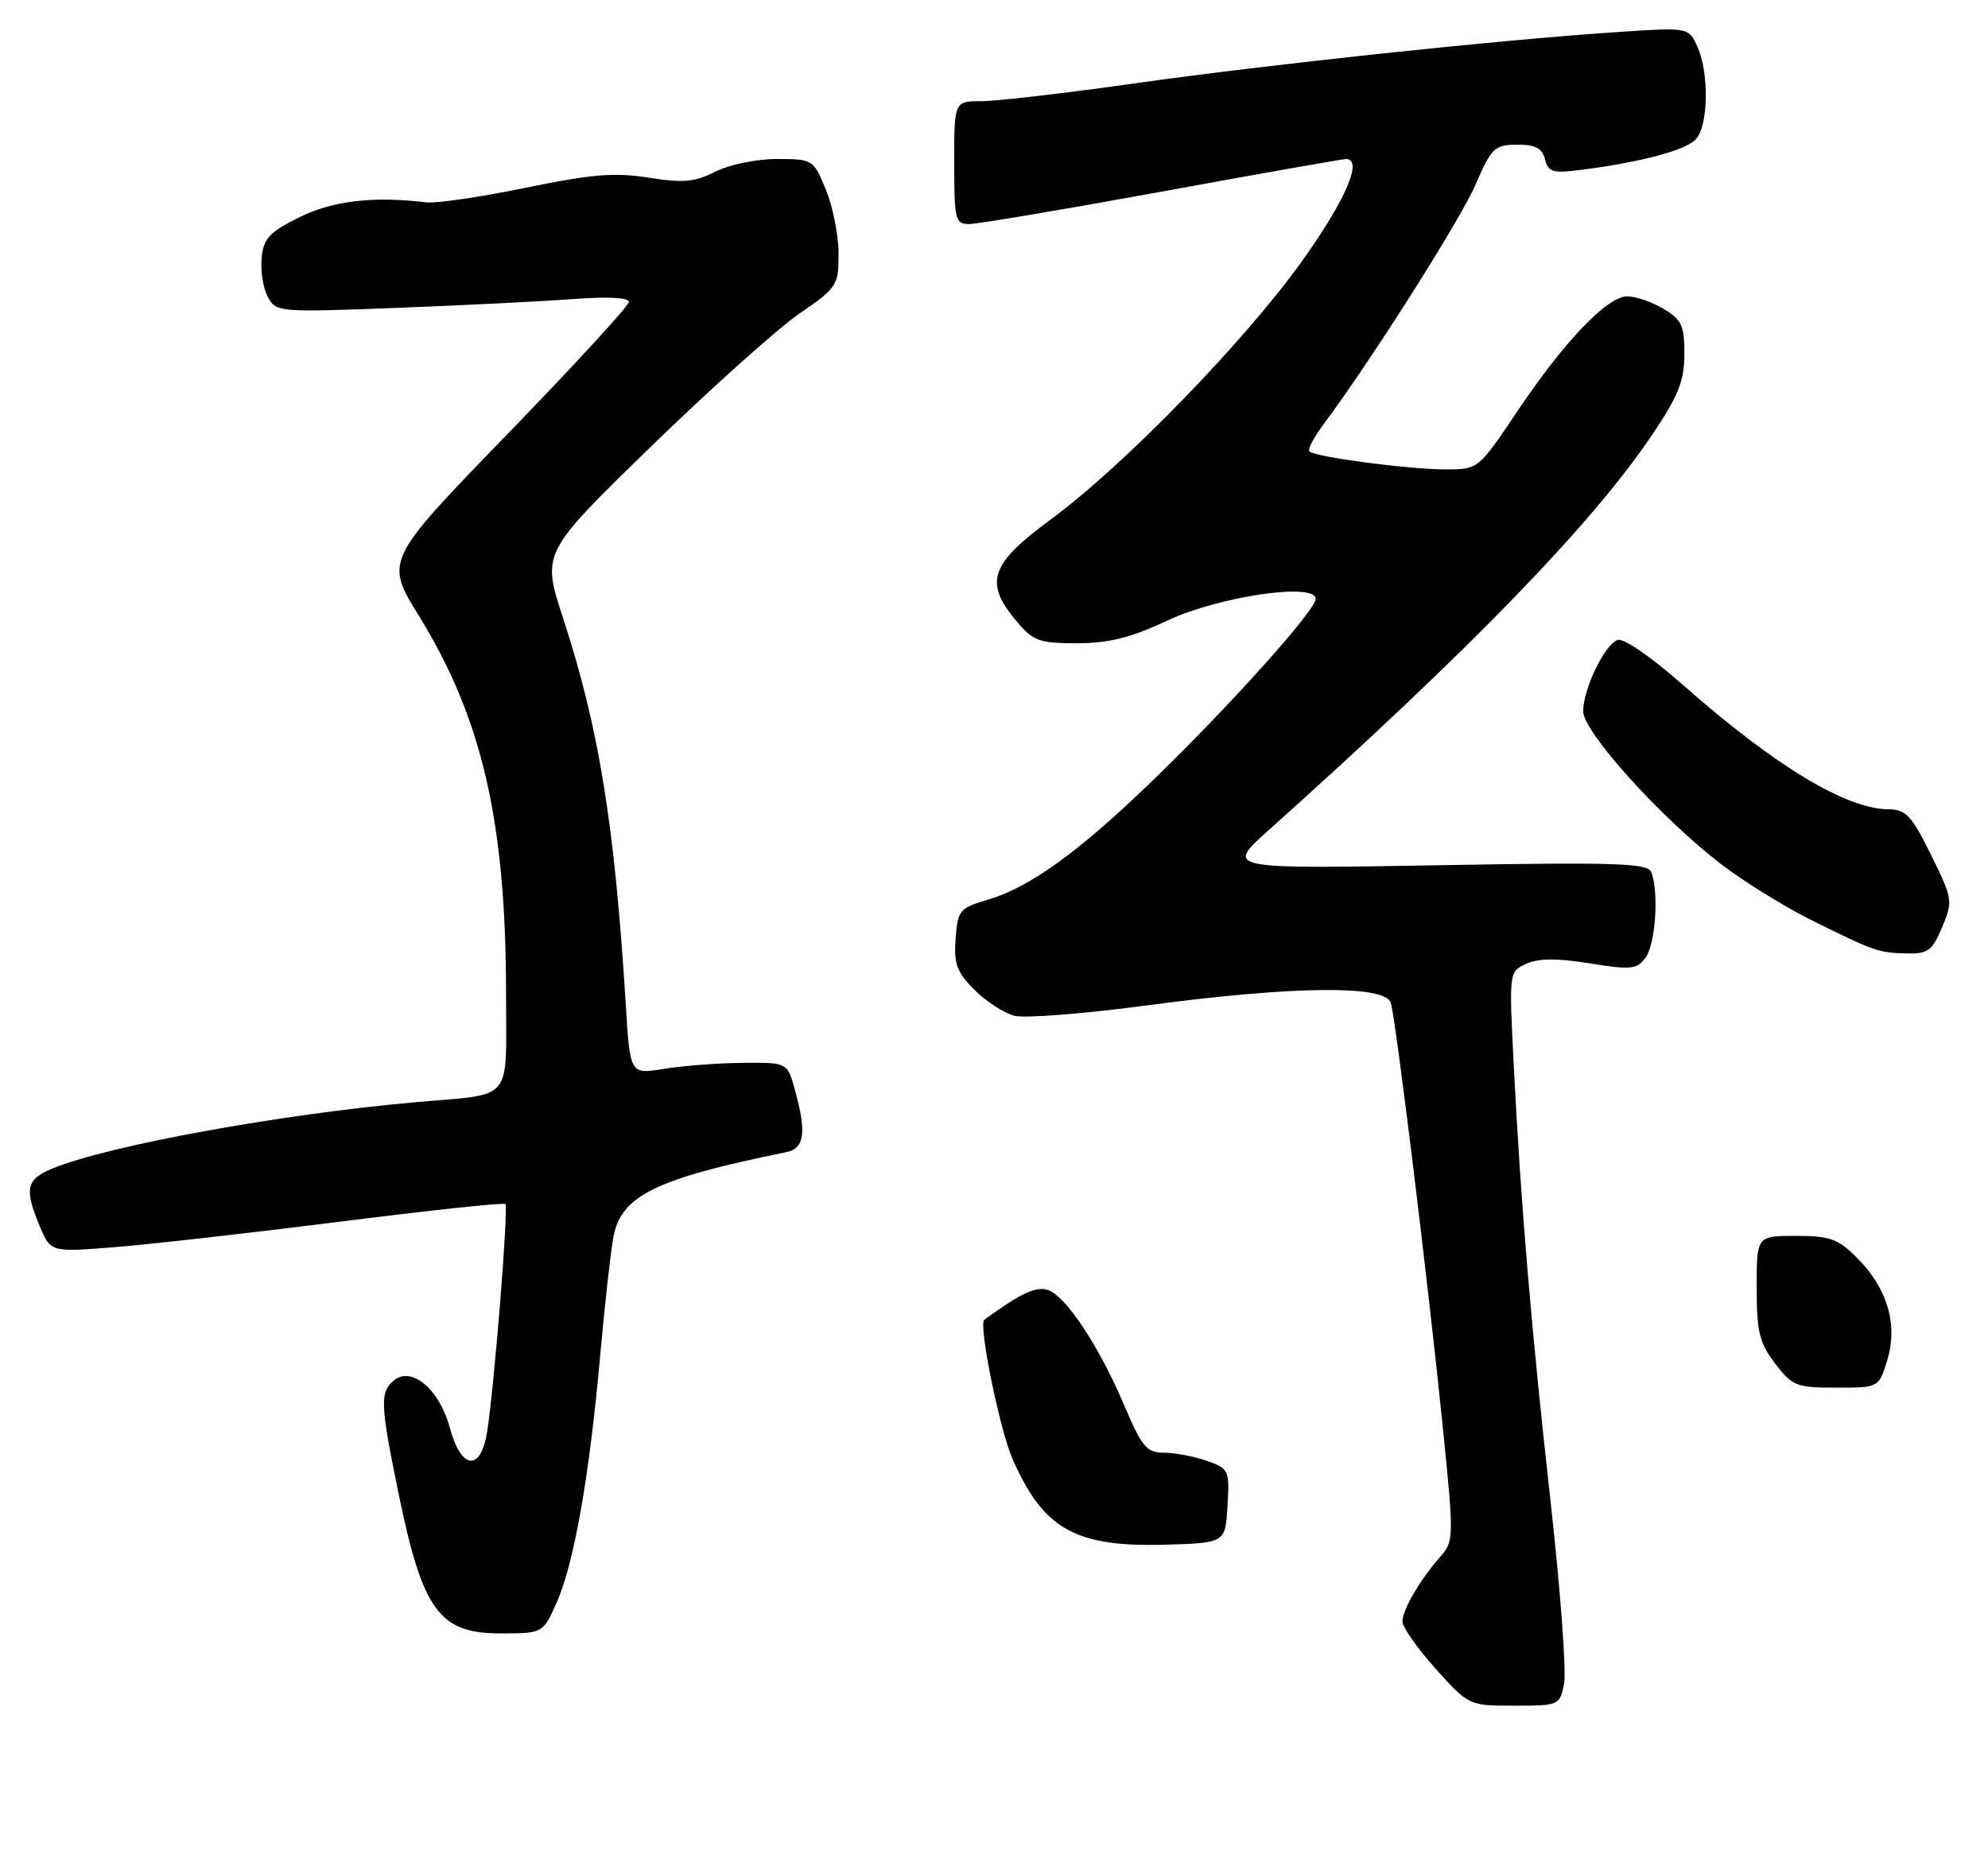 <?xml version="1.0" encoding="UTF-8" standalone="no"?>
<!DOCTYPE svg PUBLIC "-//W3C//DTD SVG 1.1//EN" "http://www.w3.org/Graphics/SVG/1.1/DTD/svg11.dtd" >
<svg xmlns="http://www.w3.org/2000/svg" xmlns:xlink="http://www.w3.org/1999/xlink" version="1.1" viewBox="0 0 275 256">
 <g >
 <path fill="currentColor"
d=" M 216.36 232.97 C 216.69 231.31 215.87 220.17 214.54 208.22 C 211.84 184.04 210.39 166.92 209.40 147.47 C 208.74 134.44 208.74 134.44 211.13 133.35 C 212.81 132.58 215.39 132.57 219.90 133.29 C 225.66 134.22 226.42 134.14 227.65 132.47 C 229.01 130.61 229.49 123.43 228.43 120.69 C 227.95 119.42 223.82 119.28 198.68 119.72 C 169.50 120.23 169.50 120.23 175.49 114.87 C 203.47 89.80 220.32 72.42 228.61 60.06 C 232.19 54.72 233.00 52.69 233.00 48.98 C 233.00 45.02 232.62 44.21 230.10 42.72 C 228.50 41.77 226.25 41.00 225.09 41.00 C 222.33 41.00 216.35 47.27 209.80 57.04 C 204.50 64.93 204.50 64.93 200.00 64.95 C 195.03 64.96 181.90 63.24 181.13 62.46 C 180.86 62.20 181.73 60.52 183.06 58.74 C 189.65 49.91 201.98 30.47 204.10 25.57 C 206.32 20.45 206.75 20.03 209.84 20.02 C 212.38 20.00 213.32 20.49 213.72 22.04 C 214.19 23.84 214.80 24.01 218.88 23.48 C 226.99 22.43 233.03 20.83 234.54 19.32 C 236.32 17.54 236.47 10.12 234.79 6.43 C 233.58 3.77 233.58 3.77 223.54 4.45 C 206.98 5.56 175.63 8.90 157.01 11.53 C 147.39 12.89 137.82 14.00 135.76 14.00 C 132.00 14.00 132.00 14.00 132.00 22.50 C 132.00 30.43 132.14 31.00 134.07 31.00 C 135.21 31.00 147.23 28.97 160.77 26.50 C 174.32 24.02 185.76 22.00 186.20 22.00 C 188.57 22.00 186.19 27.58 180.23 35.96 C 172.27 47.14 155.43 64.47 145.25 71.95 C 136.96 78.04 136.11 80.60 140.59 85.92 C 142.93 88.71 143.73 89.00 148.98 89.00 C 153.39 89.00 156.38 88.25 161.49 85.86 C 168.66 82.50 182.00 80.55 182.00 82.86 C 182.00 84.43 169.99 97.81 159.37 108.07 C 149.17 117.93 142.44 122.79 136.60 124.50 C 132.73 125.64 132.48 125.95 132.19 129.87 C 131.93 133.37 132.35 134.51 134.81 136.97 C 136.43 138.58 138.91 140.19 140.34 140.55 C 141.77 140.91 150.04 140.26 158.72 139.10 C 178.96 136.40 191.65 136.27 192.39 138.75 C 193.10 141.11 197.58 177.73 199.57 197.34 C 201.13 212.71 201.12 213.25 199.27 215.34 C 196.46 218.54 194.00 222.73 194.00 224.36 C 194.00 225.14 196.07 228.08 198.59 230.89 C 203.19 236.00 203.19 236.00 209.47 236.00 C 215.66 236.00 215.76 235.96 216.36 232.97 Z  M 77.02 221.69 C 79.42 216.27 81.54 204.21 83.03 187.50 C 83.67 180.35 84.50 172.93 84.88 171.02 C 85.99 165.41 90.81 163.06 108.75 159.42 C 111.30 158.90 111.60 156.70 109.95 150.75 C 108.91 147.00 108.91 147.00 102.70 147.06 C 99.29 147.09 94.40 147.47 91.83 147.89 C 87.16 148.66 87.16 148.66 86.57 139.08 C 85.01 113.98 82.86 100.73 77.88 85.50 C 74.94 76.50 74.94 76.50 89.97 61.87 C 98.24 53.82 107.48 45.54 110.50 43.45 C 115.81 39.80 116.00 39.51 116.00 35.09 C 116.00 32.58 115.21 28.61 114.25 26.26 C 112.52 22.05 112.45 22.01 107.46 22.00 C 104.64 22.00 100.90 22.77 98.96 23.75 C 96.10 25.20 94.51 25.34 89.72 24.58 C 85.00 23.84 81.86 24.09 72.72 25.98 C 66.55 27.25 60.38 28.16 59.00 28.00 C 51.58 27.12 46.03 27.77 41.39 30.07 C 37.24 32.14 36.45 32.98 36.19 35.70 C 36.02 37.47 36.40 39.88 37.04 41.07 C 38.18 43.20 38.49 43.22 54.85 42.60 C 64.01 42.25 74.99 41.70 79.25 41.38 C 84.00 41.02 87.00 41.17 87.00 41.76 C 87.00 42.30 79.40 50.57 70.11 60.15 C 53.23 77.57 53.23 77.57 57.97 85.25 C 66.69 99.38 70.00 113.76 70.00 137.49 C 70.00 152.77 71.24 151.28 57.50 152.50 C 38.62 154.18 14.94 158.51 7.25 161.68 C 3.61 163.19 3.33 164.46 5.50 169.66 C 7.01 173.26 7.01 173.26 15.75 172.57 C 20.56 172.19 34.62 170.60 47.00 169.04 C 59.38 167.47 69.68 166.37 69.91 166.59 C 70.37 167.03 68.32 192.47 67.36 198.25 C 66.46 203.68 63.76 203.30 62.22 197.53 C 60.80 192.24 56.94 188.97 54.49 191.00 C 52.54 192.62 52.60 194.24 55.05 206.24 C 58.43 222.83 60.70 226.00 69.21 226.00 C 75.11 226.00 75.11 226.00 77.02 221.69 Z  M 169.80 208.36 C 170.09 203.39 170.00 203.20 166.90 202.11 C 165.14 201.50 162.49 201.00 161.00 201.00 C 158.63 201.00 157.97 200.21 155.54 194.50 C 152.02 186.22 147.42 179.27 144.94 178.48 C 143.28 177.96 141.22 178.92 136.16 182.60 C 135.31 183.22 138.29 197.86 140.09 201.93 C 144.35 211.57 148.76 214.06 161.00 213.73 C 169.50 213.50 169.50 213.50 169.80 208.36 Z  M 261.08 188.13 C 262.56 183.20 261.06 178.21 256.85 174.00 C 254.25 171.40 253.12 171.00 248.42 171.00 C 243.00 171.00 243.00 171.00 243.00 178.16 C 243.00 184.29 243.37 185.79 245.55 188.66 C 247.94 191.78 248.49 192.00 254.01 192.00 C 259.92 192.00 259.92 192.00 261.08 188.13 Z  M 268.66 128.28 C 270.17 124.66 270.12 124.38 267.12 118.28 C 264.44 112.86 263.64 112.00 261.26 111.98 C 255.36 111.93 245.56 106.01 232.85 94.81 C 228.34 90.83 224.55 88.23 223.73 88.55 C 221.94 89.24 219.00 95.36 219.00 98.41 C 219.00 101.25 229.67 113.09 238.02 119.52 C 241.18 121.95 246.86 125.47 250.63 127.34 C 259.35 131.66 259.83 131.83 263.80 131.92 C 266.69 131.99 267.29 131.54 268.66 128.28 Z "/>
</g>
</svg>